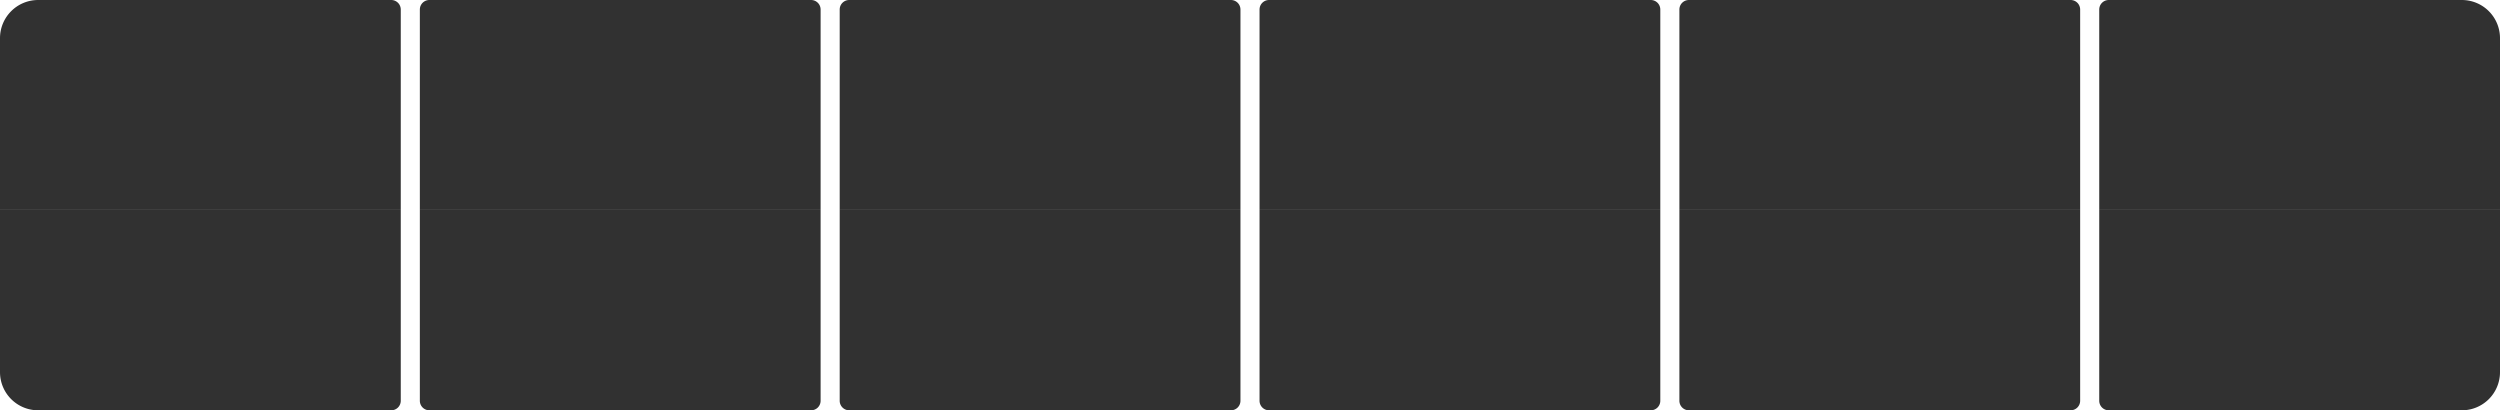 <svg xmlns="http://www.w3.org/2000/svg" width="262" height="43" viewBox="0 0 262 43">
  <g id="counter" transform="translate(-76 -145)">
    <g id="Gruppe_15" data-name="Gruppe 15">
      <path id="Rechteck_27" data-name="Rechteck 27" d="M1,0H41a1,1,0,0,1,1,1V22a0,0,0,0,1,0,0H0a0,0,0,0,1,0,0V1A1,1,0,0,1,1,0Z" transform="translate(120 145)" fill="#313131"/>
      <path id="Rechteck_29" data-name="Rechteck 29" d="M1,0H41a1,1,0,0,1,1,1V22a0,0,0,0,1,0,0H0a0,0,0,0,1,0,0V1A1,1,0,0,1,1,0Z" transform="translate(164 145)" fill="#313131"/>
      <path id="Rechteck_31" data-name="Rechteck 31" d="M1,0H41a1,1,0,0,1,1,1V22a0,0,0,0,1,0,0H0a0,0,0,0,1,0,0V1A1,1,0,0,1,1,0Z" transform="translate(208 145)" fill="#313131"/>
      <path id="Rechteck_33" data-name="Rechteck 33" d="M1,0H41a1,1,0,0,1,1,1V22a0,0,0,0,1,0,0H0a0,0,0,0,1,0,0V1A1,1,0,0,1,1,0Z" transform="translate(252 145)" fill="#313131"/>
      <path id="Rechteck_35" data-name="Rechteck 35" d="M1,0H38a4,4,0,0,1,4,4V22a0,0,0,0,1,0,0H0a0,0,0,0,1,0,0V1A1,1,0,0,1,1,0Z" transform="translate(296 145)" fill="#313131"/>
      <path id="Rechteck_37" data-name="Rechteck 37" d="M4,0H41a1,1,0,0,1,1,1V22a0,0,0,0,1,0,0H0a0,0,0,0,1,0,0V4A4,4,0,0,1,4,0Z" transform="translate(76 145)" fill="#313131"/>
    </g>
    <g id="Gruppe_16" data-name="Gruppe 16" transform="translate(0 -0.716)">
      <path id="Rechteck_28" data-name="Rechteck 28" d="M0,0H42a0,0,0,0,1,0,0V20a1,1,0,0,1-1,1H1a1,1,0,0,1-1-1V0A0,0,0,0,1,0,0Z" transform="translate(120 167.716)" fill="#313131"/>
      <path id="Rechteck_30" data-name="Rechteck 30" d="M0,0H42a0,0,0,0,1,0,0V20a1,1,0,0,1-1,1H1a1,1,0,0,1-1-1V0A0,0,0,0,1,0,0Z" transform="translate(164 167.716)" fill="#313131"/>
      <path id="Rechteck_32" data-name="Rechteck 32" d="M0,0H42a0,0,0,0,1,0,0V20a1,1,0,0,1-1,1H1a1,1,0,0,1-1-1V0A0,0,0,0,1,0,0Z" transform="translate(208 167.716)" fill="#313131"/>
      <path id="Rechteck_34" data-name="Rechteck 34" d="M0,0H42a0,0,0,0,1,0,0V20a1,1,0,0,1-1,1H1a1,1,0,0,1-1-1V0A0,0,0,0,1,0,0Z" transform="translate(252 167.716)" fill="#313131"/>
      <path id="Rechteck_36" data-name="Rechteck 36" d="M0,0H42a0,0,0,0,1,0,0V17a4,4,0,0,1-4,4H1a1,1,0,0,1-1-1V0A0,0,0,0,1,0,0Z" transform="translate(296 167.716)" fill="#313131"/>
      <path id="Rechteck_38" data-name="Rechteck 38" d="M0,0H42a0,0,0,0,1,0,0V20a1,1,0,0,1-1,1H4a4,4,0,0,1-4-4V0A0,0,0,0,1,0,0Z" transform="translate(76 167.716)" fill="#313131"/>
    </g>
  </g>
</svg>
